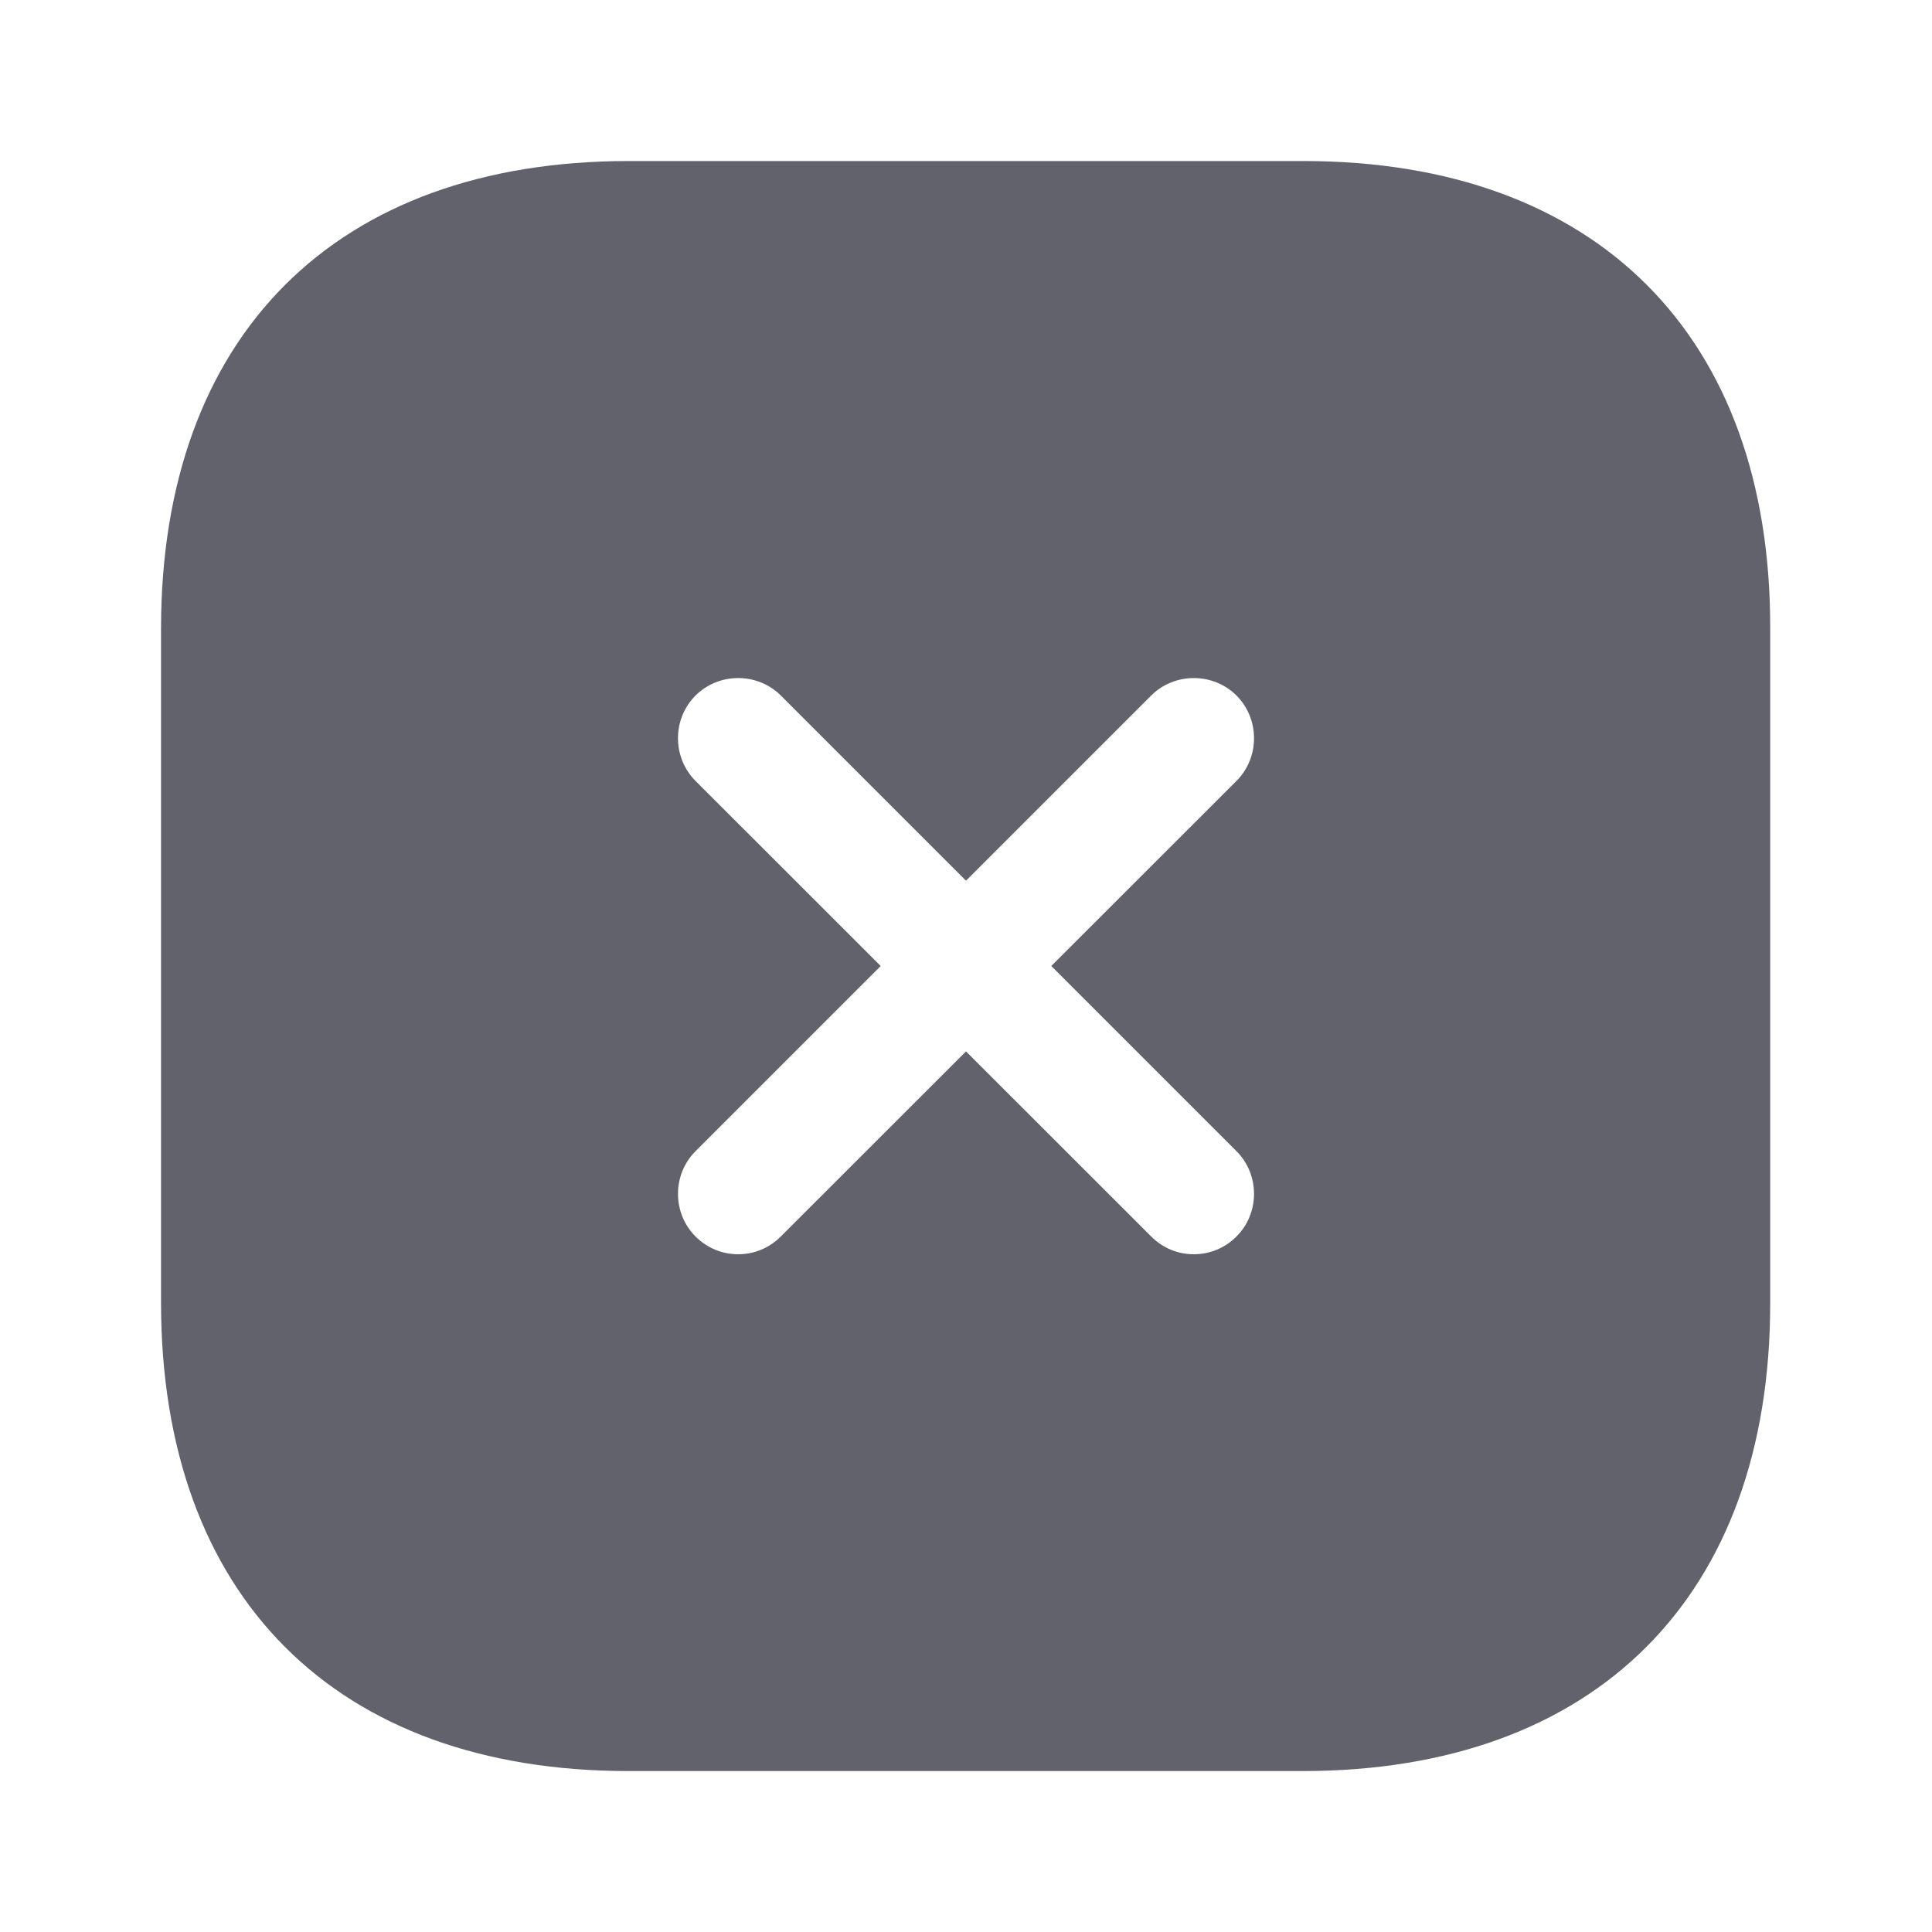 <svg width="20" height="20" viewBox="0 0 20 20" fill="none" xmlns="http://www.w3.org/2000/svg">
<g id="vuesax/bold/close-square">
<g id="close-square">
<path id="Vector" d="M13.492 1.667H6.508C3.475 1.667 1.667 3.475 1.667 6.509V13.484C1.667 16.525 3.475 18.334 6.508 18.334H13.483C16.517 18.334 18.325 16.525 18.325 13.492V6.509C18.333 3.475 16.525 1.667 13.492 1.667ZM12.8 11.917C13.042 12.159 13.042 12.559 12.8 12.8C12.675 12.925 12.517 12.984 12.358 12.984C12.2 12.984 12.042 12.925 11.917 12.8L10 10.884L8.083 12.8C7.958 12.925 7.8 12.984 7.642 12.984C7.483 12.984 7.325 12.925 7.2 12.8C6.958 12.559 6.958 12.159 7.2 11.917L9.117 10L7.2 8.084C6.958 7.842 6.958 7.442 7.2 7.2C7.442 6.959 7.842 6.959 8.083 7.2L10 9.117L11.917 7.2C12.158 6.959 12.558 6.959 12.8 7.2C13.042 7.442 13.042 7.842 12.8 8.084L10.883 10L12.8 11.917Z" fill="#62626C"/>
</g>
</g>
</svg>
